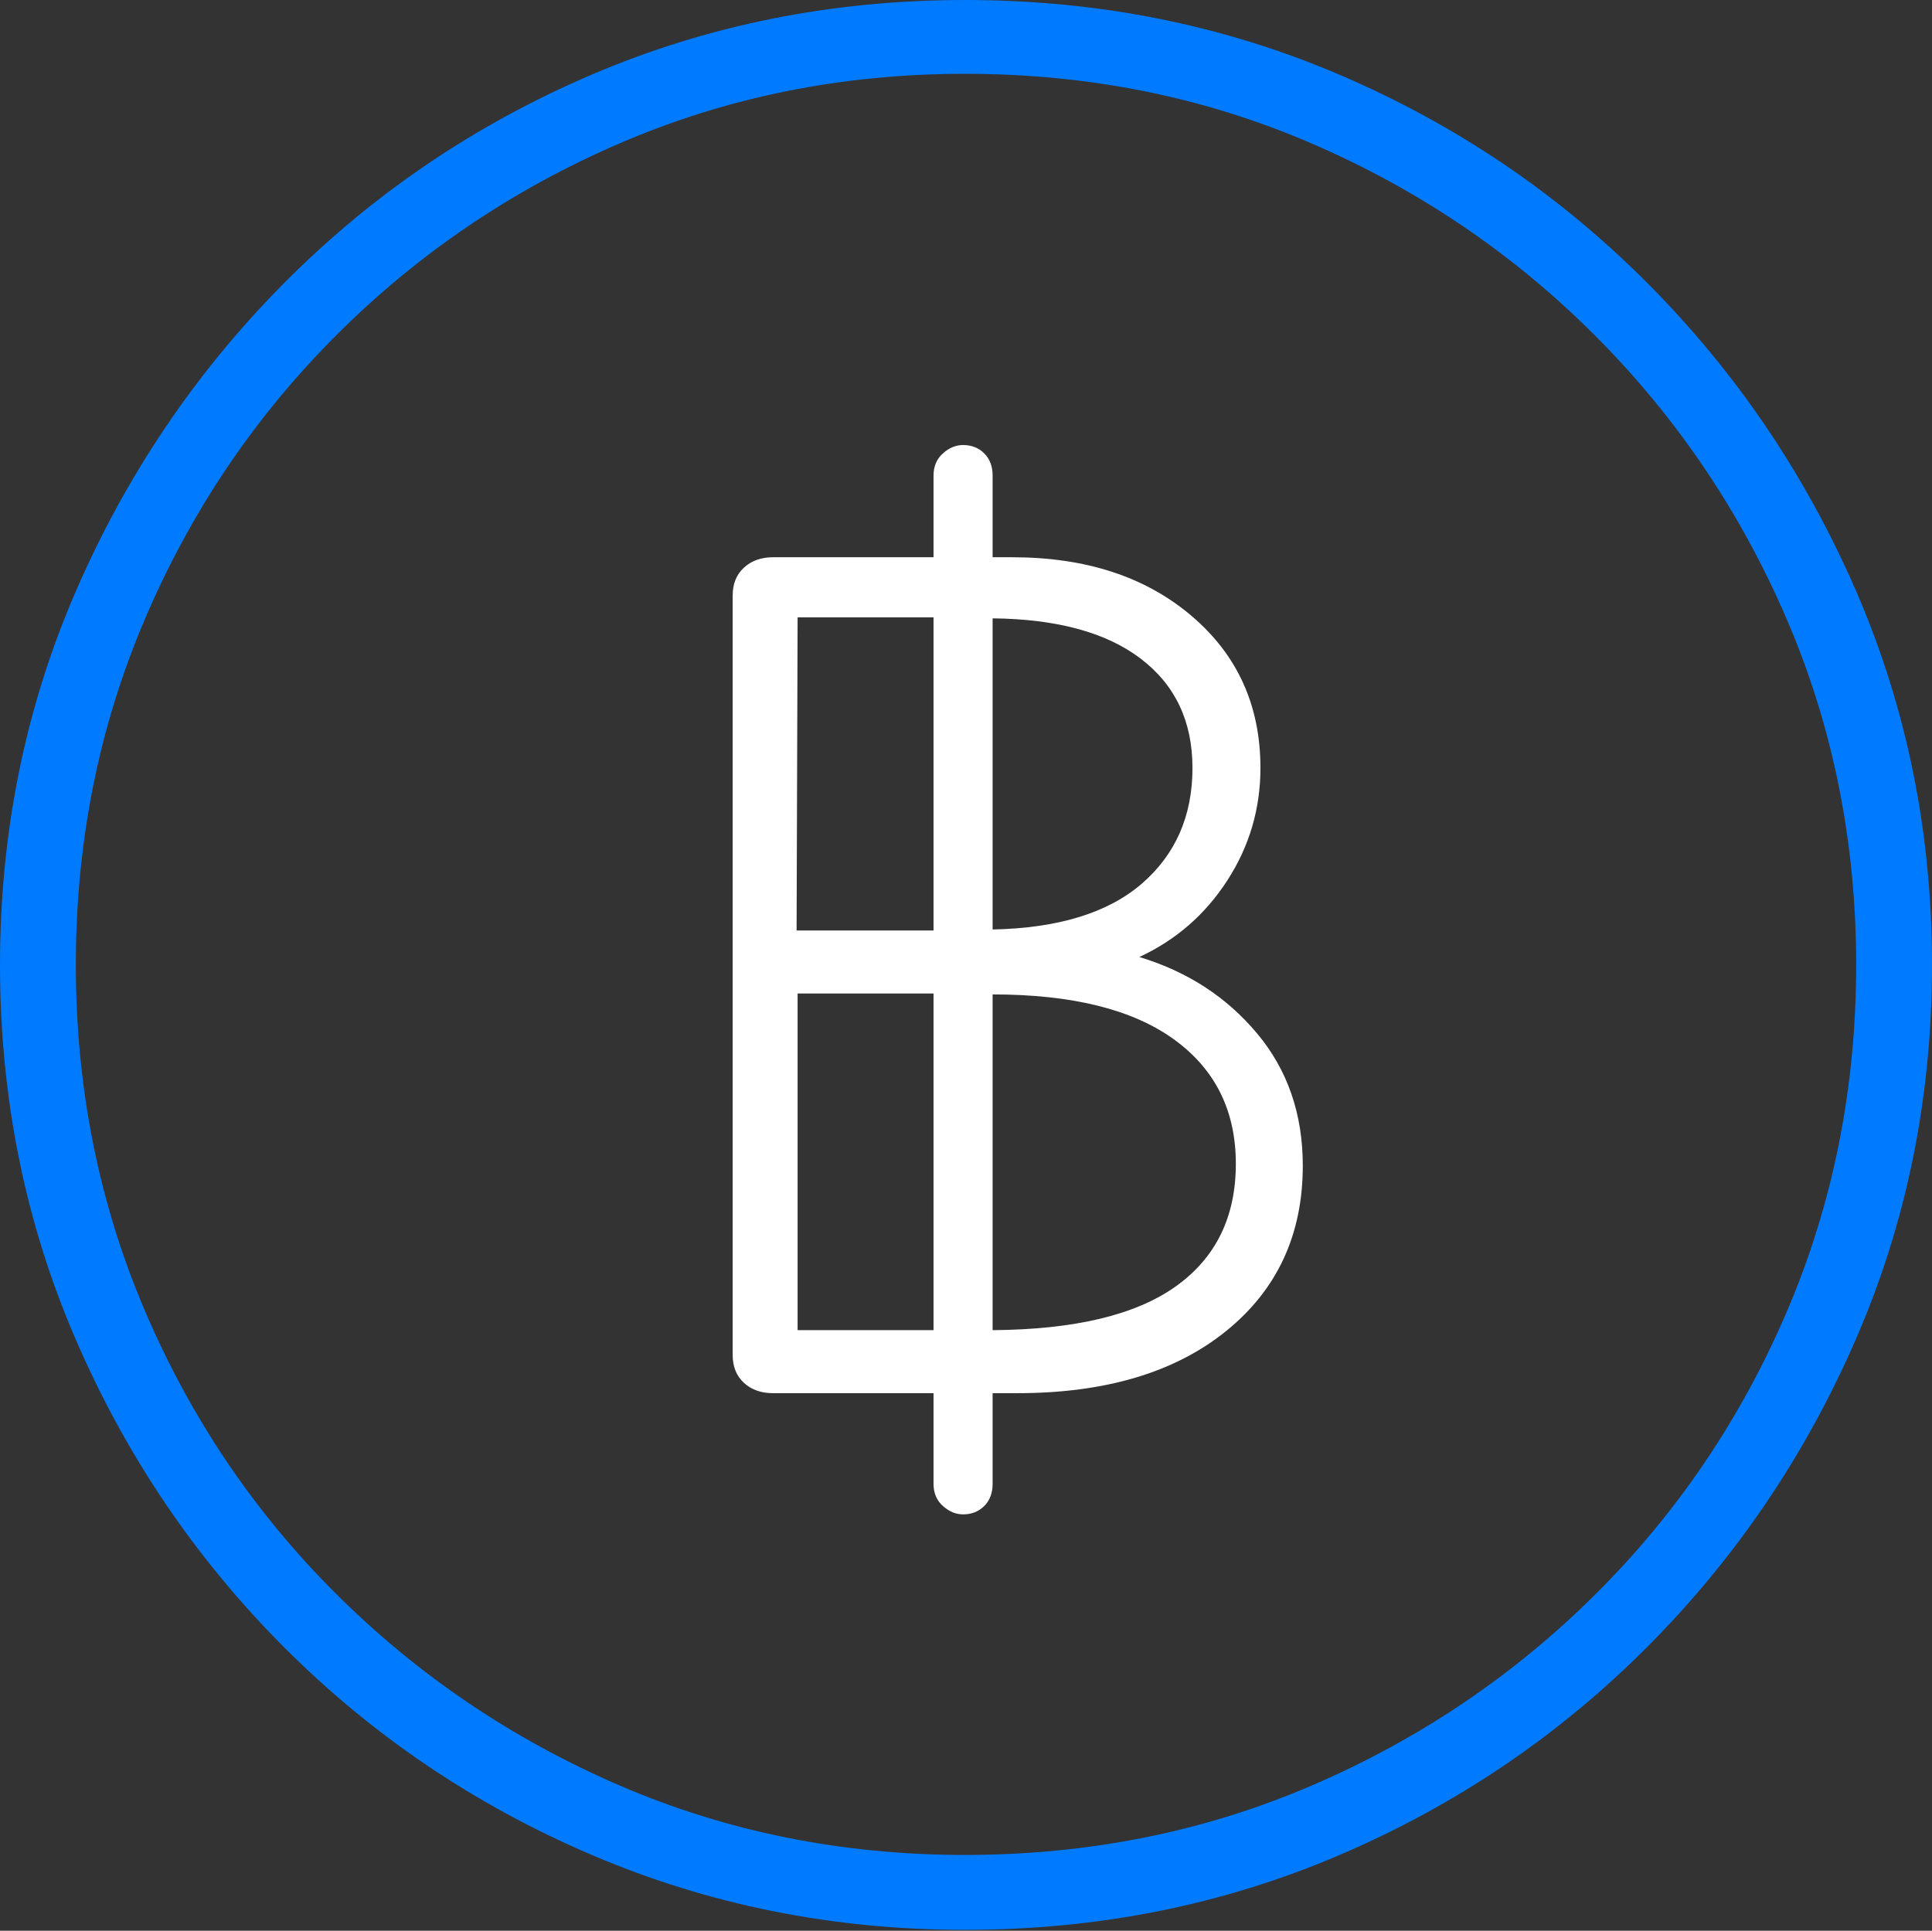 <?xml version="1.0" encoding="UTF-8"?>
<!--Generator: Apple Native CoreSVG 175-->
<!DOCTYPE svg
PUBLIC "-//W3C//DTD SVG 1.1//EN"
       "http://www.w3.org/Graphics/SVG/1.1/DTD/svg11.dtd">
<svg version="1.1" xmlns="http://www.w3.org/2000/svg" xmlns:xlink="http://www.w3.org/1999/xlink" width="19.16" height="19.15">
 <rect width="100%" height="100%" fill="#333333" stroke="none"/>
 <g>
  <rect height="19.15" opacity="0" width="19.16" x="0" y="0"/>
  <path d="M9.57 19.141Q11.553 19.141 13.286 18.398Q15.02 17.656 16.338 16.333Q17.656 15.01 18.408 13.276Q19.16 11.543 19.16 9.57Q19.16 7.598 18.408 5.864Q17.656 4.131 16.338 2.808Q15.02 1.484 13.286 0.742Q11.553 0 9.57 0Q7.598 0 5.864 0.742Q4.131 1.484 2.817 2.808Q1.504 4.131 0.752 5.864Q0 7.598 0 9.57Q0 11.543 0.747 13.276Q1.494 15.01 2.812 16.333Q4.131 17.656 5.869 18.398Q7.607 19.141 9.57 19.141ZM9.57 18.398Q7.744 18.398 6.147 17.71Q4.551 17.021 3.335 15.81Q2.119 14.6 1.436 12.998Q0.752 11.396 0.752 9.57Q0.752 7.744 1.436 6.143Q2.119 4.541 3.335 3.325Q4.551 2.109 6.147 1.421Q7.744 0.732 9.57 0.732Q11.406 0.732 13.003 1.421Q14.6 2.109 15.815 3.325Q17.031 4.541 17.72 6.143Q18.408 7.744 18.408 9.57Q18.408 11.396 17.725 12.998Q17.041 14.6 15.825 15.81Q14.609 17.021 13.008 17.71Q11.406 18.398 9.57 18.398Z" fill="#007aff"/>
  <path d="M9.551 15.02Q9.678 15.02 9.761 14.937Q9.844 14.854 9.844 14.717L9.844 13.818L10.088 13.818Q11.396 13.818 12.158 13.203Q12.92 12.588 12.92 11.562Q12.92 10.791 12.466 10.249Q12.012 9.707 11.299 9.492Q11.846 9.238 12.173 8.73Q12.5 8.223 12.5 7.617Q12.5 6.689 11.816 6.108Q11.133 5.527 10.039 5.527L9.844 5.527L9.844 4.717Q9.844 4.58 9.761 4.497Q9.678 4.414 9.551 4.414Q9.443 4.414 9.351 4.497Q9.258 4.58 9.258 4.717L9.258 5.527L7.666 5.527Q7.49 5.527 7.378 5.63Q7.266 5.732 7.266 5.908L7.266 13.438Q7.266 13.613 7.378 13.716Q7.49 13.818 7.666 13.818L9.258 13.818L9.258 14.717Q9.258 14.854 9.351 14.937Q9.443 15.02 9.551 15.02ZM7.91 13.193L7.91 9.854L9.258 9.854L9.258 13.193ZM9.844 13.193L9.844 9.863Q11.025 9.863 11.641 10.308Q12.256 10.752 12.256 11.543Q12.256 12.334 11.66 12.759Q11.065 13.184 9.844 13.193ZM7.9 9.229L7.91 6.123L9.258 6.123L9.258 9.229ZM9.844 9.219L9.844 6.133Q10.801 6.143 11.313 6.533Q11.826 6.924 11.826 7.617Q11.826 8.33 11.323 8.765Q10.82 9.199 9.844 9.219Z" fill="#ffffff"/>
 </g>
</svg>
